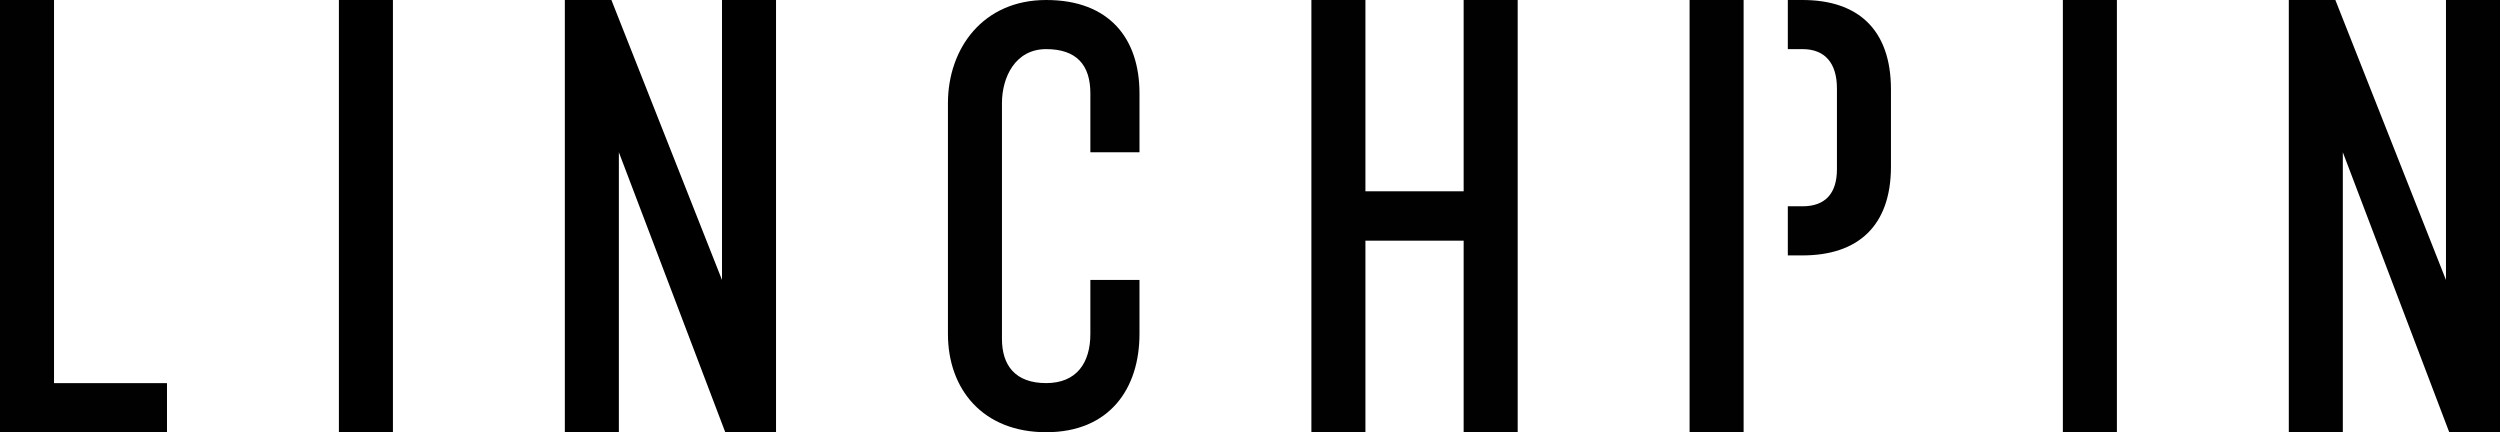 <?xml version="1.0" encoding="utf-8"?>
<!-- Generator: Adobe Illustrator 16.0.0, SVG Export Plug-In . SVG Version: 6.00 Build 0)  -->
<!DOCTYPE svg PUBLIC "-//W3C//DTD SVG 1.1//EN" "http://www.w3.org/Graphics/SVG/1.1/DTD/svg11.dtd">
<svg version="1.1" id="Layer_1" xmlns="http://www.w3.org/2000/svg" xmlns:xlink="http://www.w3.org/1999/xlink" x="0px" y="0px"
	 width="509px" height="88px" viewBox="0 0 509 88" enable-background="new 0 0 509 88" xml:space="preserve">
<g>
	<path fill="#010101" d="M0,88V0h11v78h23v10H0z"/>
	<path fill="#010101" d="M344,88V0h11v88H344z"/>
	<path fill="#010101" d="M213,88c-12.913,0-20-8.776-20-20V21c0-11.1,7.088-21,20-21c12.919,0,19,7.904,19,19v12l-10.001,0l0-12
		c0-5.74-2.793-9-9-9c-6.328,0-9.001,5.773-9.001,11l0,47.994c0,5.357,2.671,9.006,9,9.006c6.207,0,9-4.131,9-10V57h10v11
		C232,79.097,225.919,88,213,88z"/>
	<path fill="#010101" d="M298,88V49h-20v39h-11V0h11v38.947h20V0h11v88H298z"/>
	<path fill="#010101" d="M420,88V0h11v88H420z"/>
	<path fill="#010101" d="M498.665,88L477,31v57h-11V0h9.481L498,57V0h11v88H498.665z"/>
	<g>
		<path fill="#010101" d="M367,0h-3v10h3c4.634,0,7,2.943,7,8v16.452c0,4.921-2.365,7.548-7,7.548h-3v10h3
			c11.258,0,18-5.98,18-18.088V18.219C385,5.985,378.258,0,367,0z"/>
	</g>
	<path d="M69,88V0h11v88H69z"/>
	<path d="M147.665,88l-21.664-57v57h-11V0h9.481L147,57l0-57h11l0,88H147.665z"/>
</g>
</svg>
